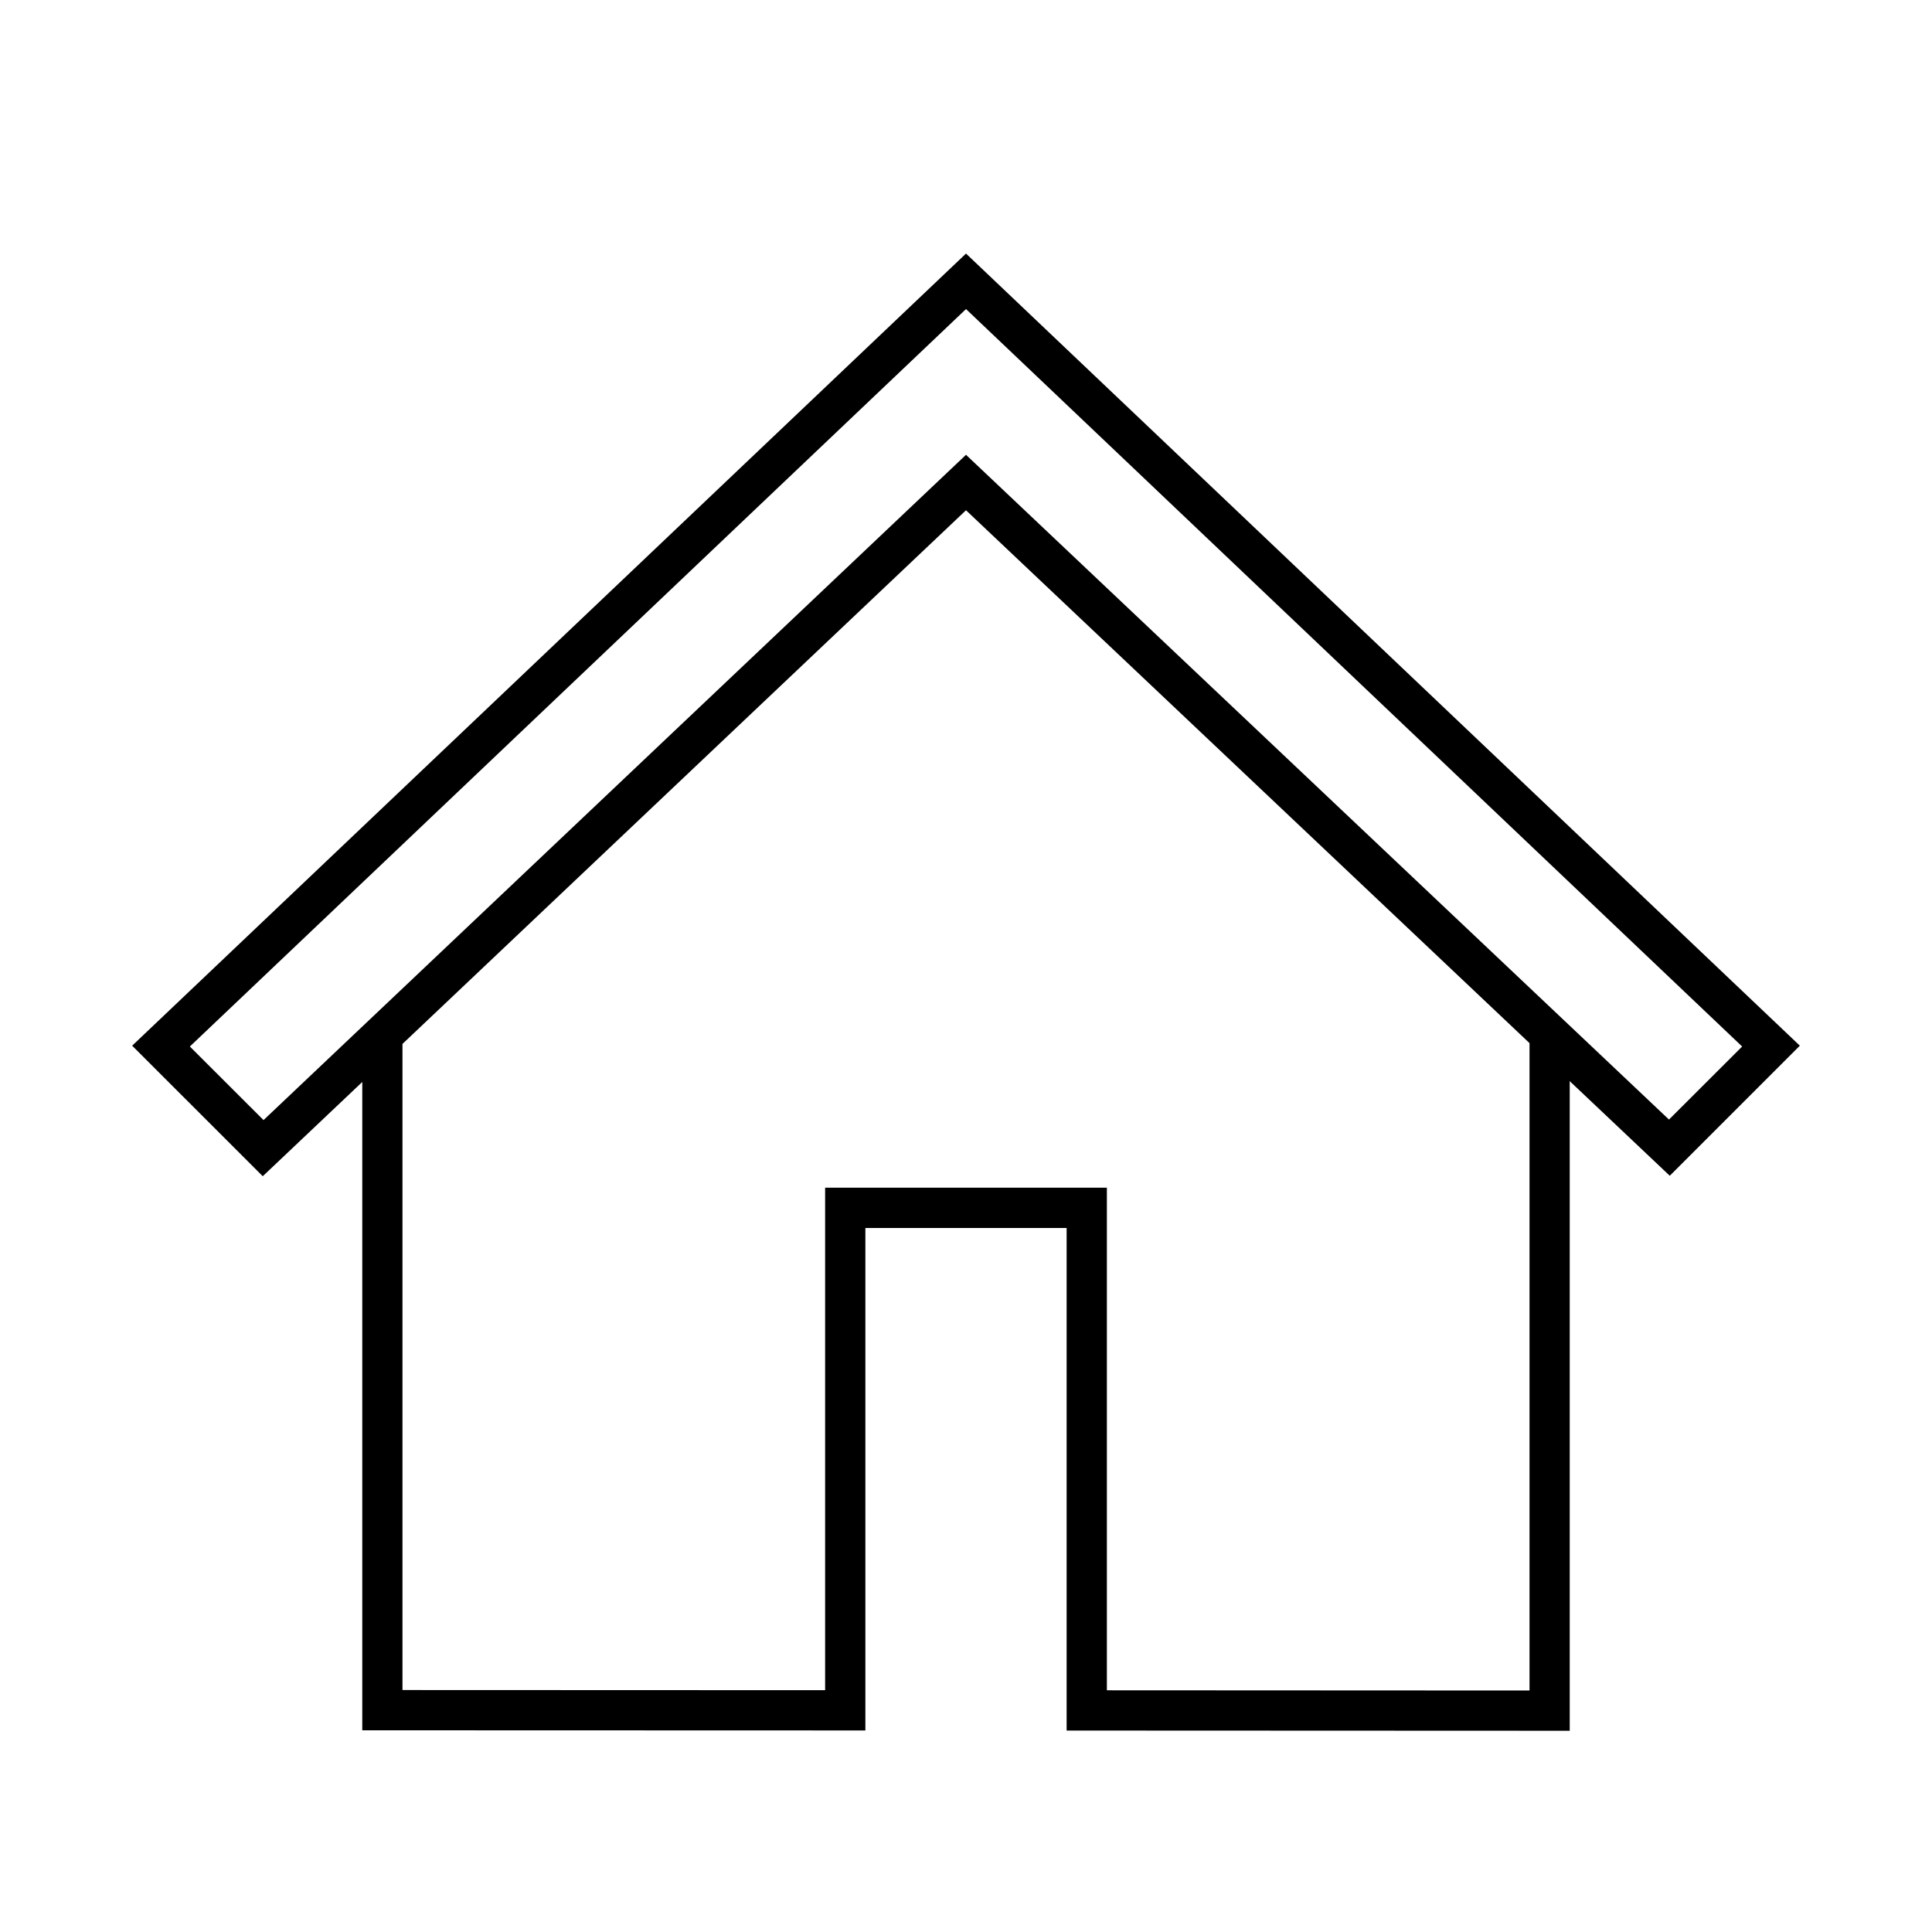 <svg width="37" height="37" xmlns="http://www.w3.org/2000/svg" xmlns:xlink="http://www.w3.org/1999/xlink" xml:space="preserve" overflow="hidden"><defs><clipPath id="clip0"><rect x="29" y="11" width="37" height="37"/></clipPath></defs><g clip-path="url(#clip0)" transform="translate(-29 -11)"><path d="M31.531 31.026 34.032 33.526 35.938 31.721 35.938 44.137 45.573 44.14 45.573 34.517 49.427 34.517 49.427 44.142 59.062 44.146 59.062 31.705 60.978 33.517 63.469 31.026 47.5 15.856ZM58.292 43.375 50.198 43.371 50.198 33.746 44.802 33.746 44.802 43.369 36.708 43.366 36.708 30.992 47.5 20.772 58.292 30.977ZM34.047 32.451 32.636 31.042 47.5 16.919 62.364 31.042 60.963 32.441 47.5 19.71Z"/></g></svg>
